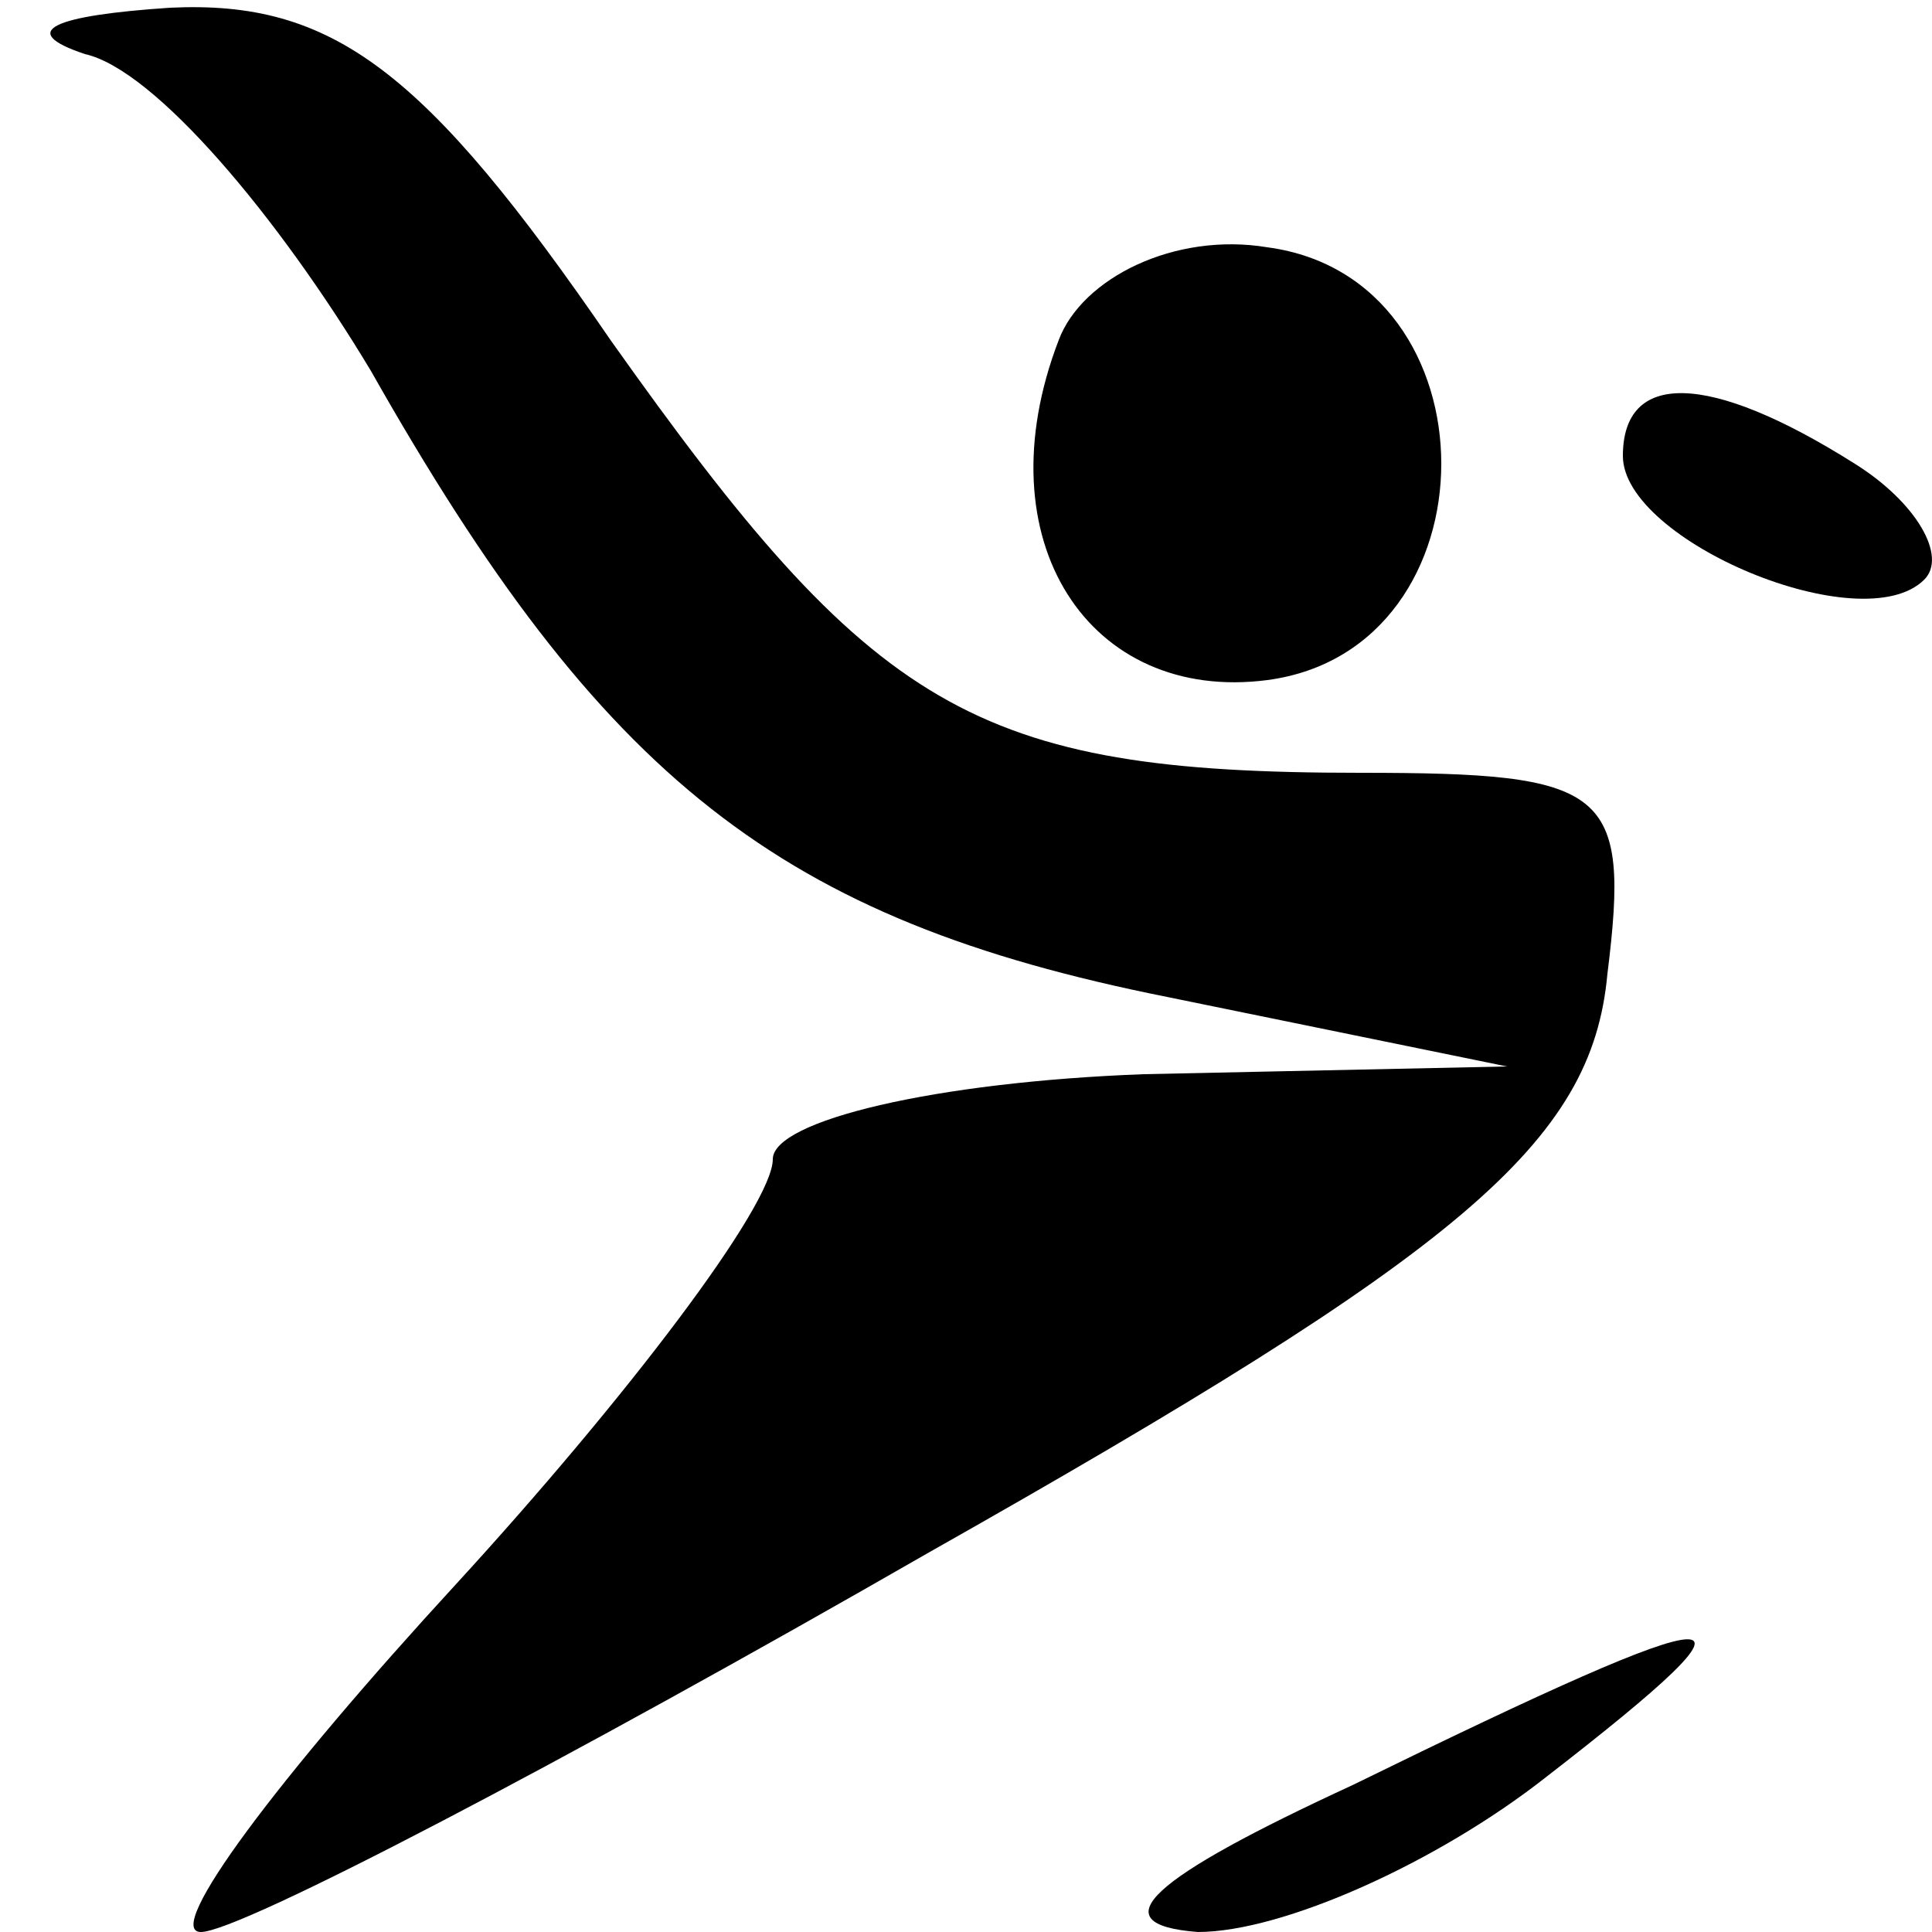 <?xml version="1.0" standalone="no"?>
<!DOCTYPE svg PUBLIC "-//W3C//DTD SVG 20010904//EN"
 "http://www.w3.org/TR/2001/REC-SVG-20010904/DTD/svg10.dtd">
<svg version="1.0" xmlns="http://www.w3.org/2000/svg"
 width="25pt" height="25pt" viewBox="0 0 25 25"
 preserveAspectRatio="xMidYMid meet">

<g transform="translate(0,25) scale(0.1,-0.1)"
fill="#000000" stroke="none">
<path d="M11 243 c9 -2 25 -21 37 -41 30 -53 53 -71 103 -81 l44 -9 -47 -1
c-27 -1 -48 -6 -48 -11 0 -6 -19 -31 -41 -55 -23 -25 -38 -45 -33 -45 5 0 47
22 94 49 69 39 86 53 88 75 3 24 0 26 -32 26 -50 0 -63 8 -97 56 -24 35 -36
44 -57 43 -15 -1 -20 -3 -11 -6z"/>
<path d="M137 206 c-10 -26 4 -47 27 -44 30 4 30 52 0 56 -12 2 -24 -4 -27
-12z"/>
<path d="M210 191 c0 -11 31 -24 39 -16 3 3 -1 10 -9 15 -19 12 -30 12 -30 1z"/>
<path d="M175 19 c-26 -12 -33 -18 -20 -19 11 0 31 9 45 20 31 24 26 24 -25
-1z"/>
</g>
</svg>
